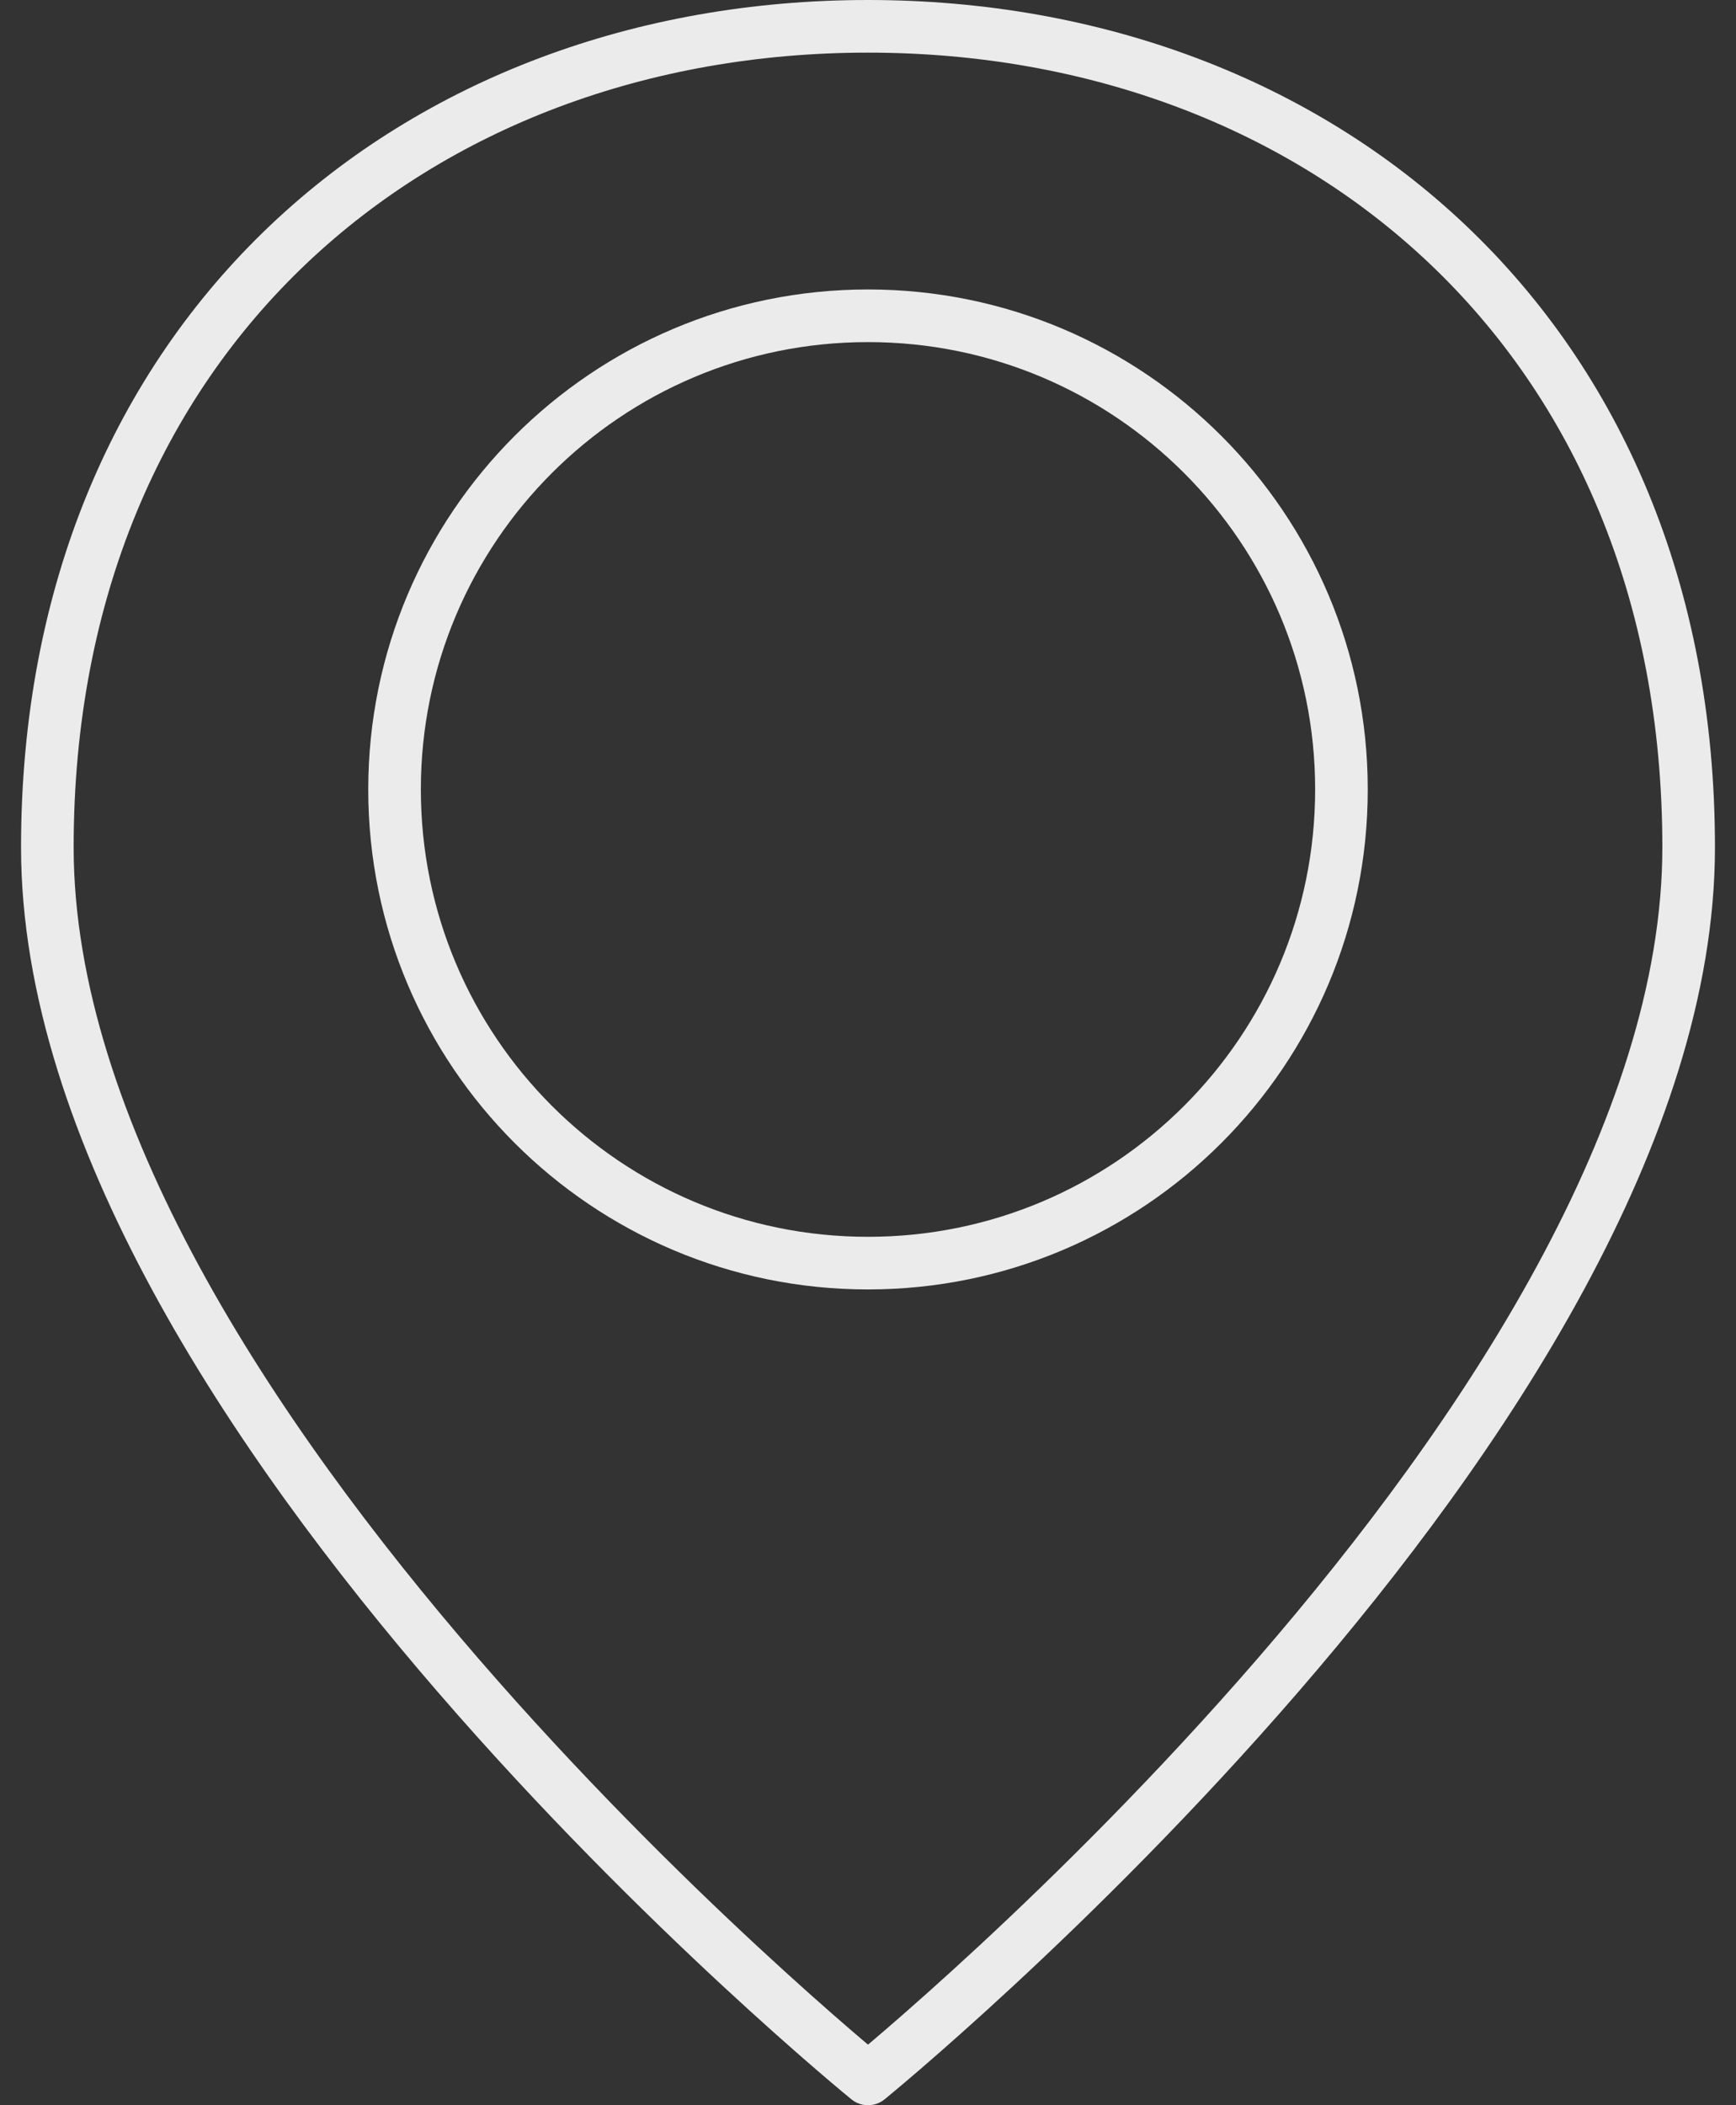 <svg width="66" height="80" viewBox="0 0 66 80" fill="none" xmlns="http://www.w3.org/2000/svg">
<rect x="0" y="0" width="66" height="80" fill="#333333" stroke="none"/>
<path d="M64.2 32.2C64.2 12.7 50.16 1 33 1C15.84 1 1.8 12.7 1.8 32.2C1.8 53.65 33 79 33 79C33 79 64.2 53.65 64.2 32.2Z" stroke="#EBEBEB" stroke-width="2" stroke-miterlimit="10" stroke-linecap="round" stroke-linejoin="round"/>
<path d="M33 48C42.941 48 51 39.941 51 30C51 20.059 42.941 12 33 12C23.059 12 15 20.059 15 30C15 39.941 23.059 48 33 48Z" stroke="#EBEBEB" stroke-width="2" stroke-miterlimit="10" stroke-linecap="round" stroke-linejoin="round"/>
</svg>
